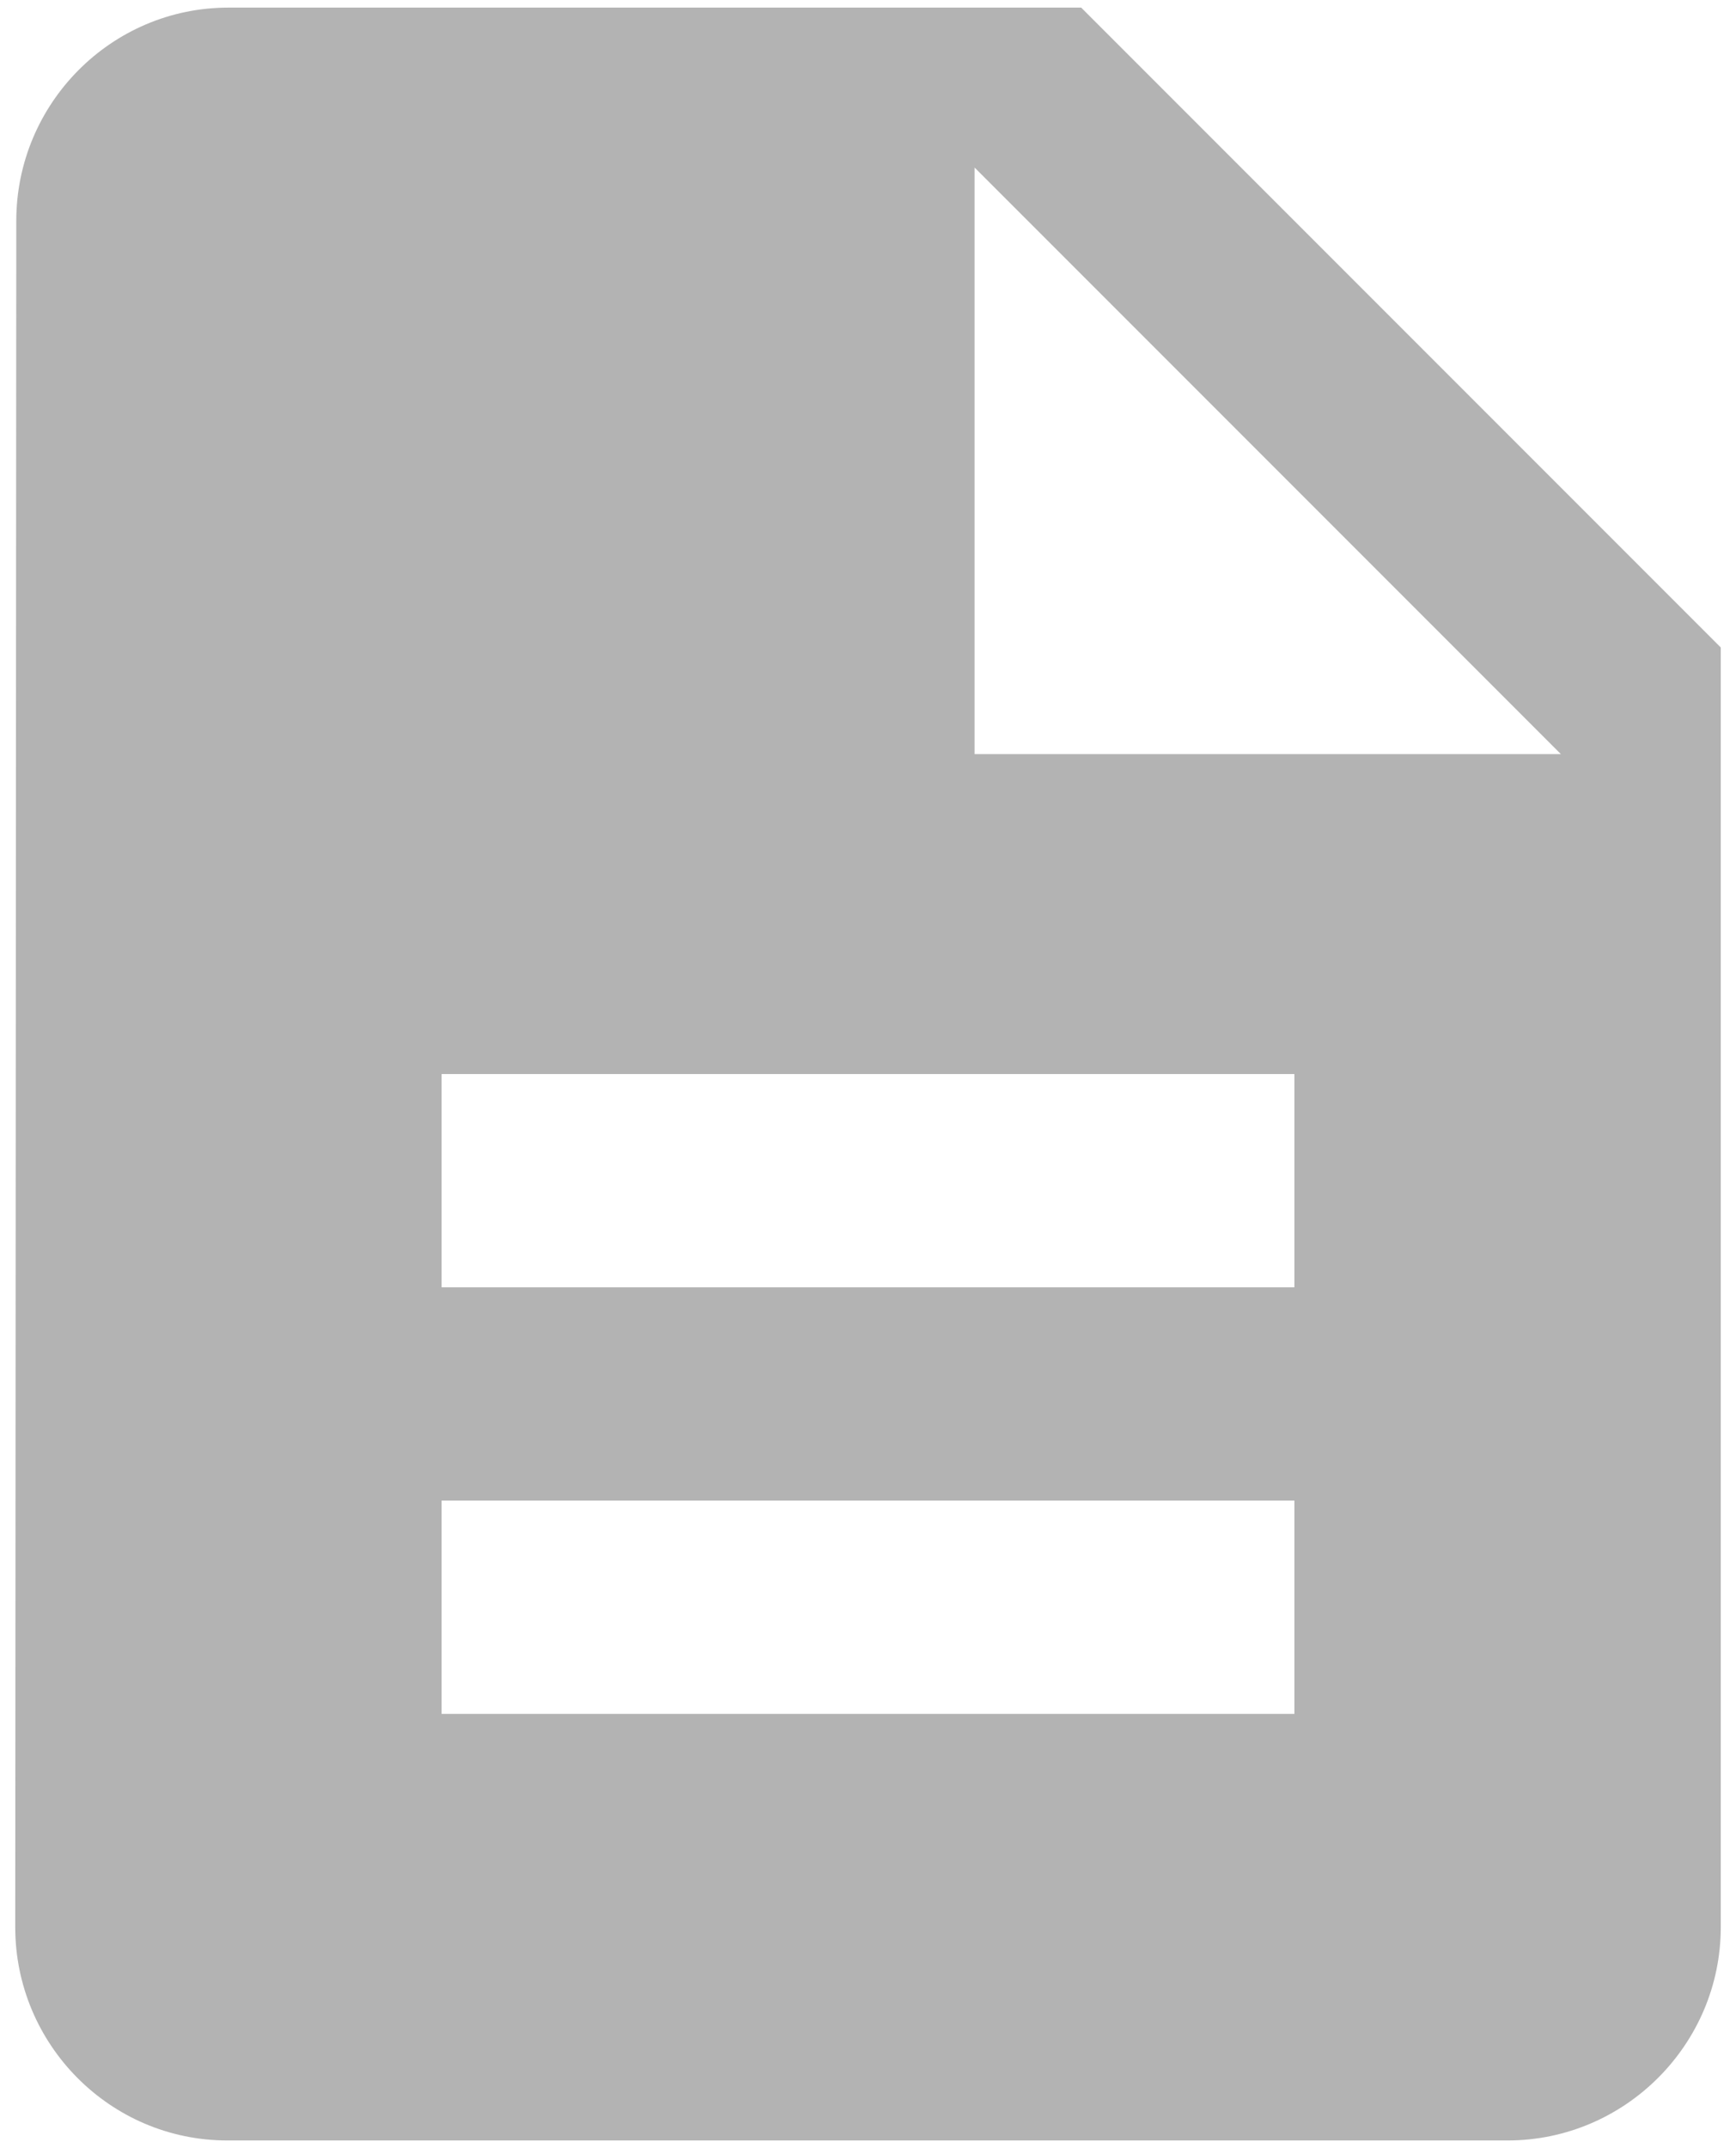 <?xml version="1.0" encoding="UTF-8"?>
<svg width="76px" height="94px" viewBox="0 0 76 94" version="1.1" xmlns="http://www.w3.org/2000/svg" xmlns:xlink="http://www.w3.org/1999/xlink">
    <!-- Generator: Sketch 45.2 (43514) - http://www.bohemiancoding.com/sketch -->
    <title>icon/112px/contractOffers</title>
    <desc>Created with Sketch.</desc>
    <defs></defs>
    <g id="•-Buyer-overview" stroke="none" stroke-width="1" fill="none" fill-rule="evenodd" opacity="0.4">
        <g id="MM_Buyer_myProjects_AllProjects_contractOffer_liveOnPlatform" transform="translate(-576, -321)" fill="#424242">
            <g id="icon/112px/contractOffer" transform="translate(558, 312)">
                <g id="Shape">
                    <path d="M65.333,9.333 L28,9.333 C22.867,9.333 18.713,13.533 18.713,18.667 L18.667,93.333 C18.667,98.467 22.82,102.667 27.953,102.667 L84,102.667 C89.133,102.667 93.333,98.467 93.333,93.333 L93.333,37.333 L65.333,9.333 L65.333,9.333 Z M74.667,84 L37.333,84 L37.333,74.667 L74.667,74.667 L74.667,84 L74.667,84 Z M74.667,65.333 L37.333,65.333 L37.333,56 L74.667,56 L74.667,65.333 L74.667,65.333 Z M60.667,42 L60.667,16.333 L86.333,42 L60.667,42 L60.667,42 Z"></path>
                </g>
            </g>
        </g>
    </g>
</svg>